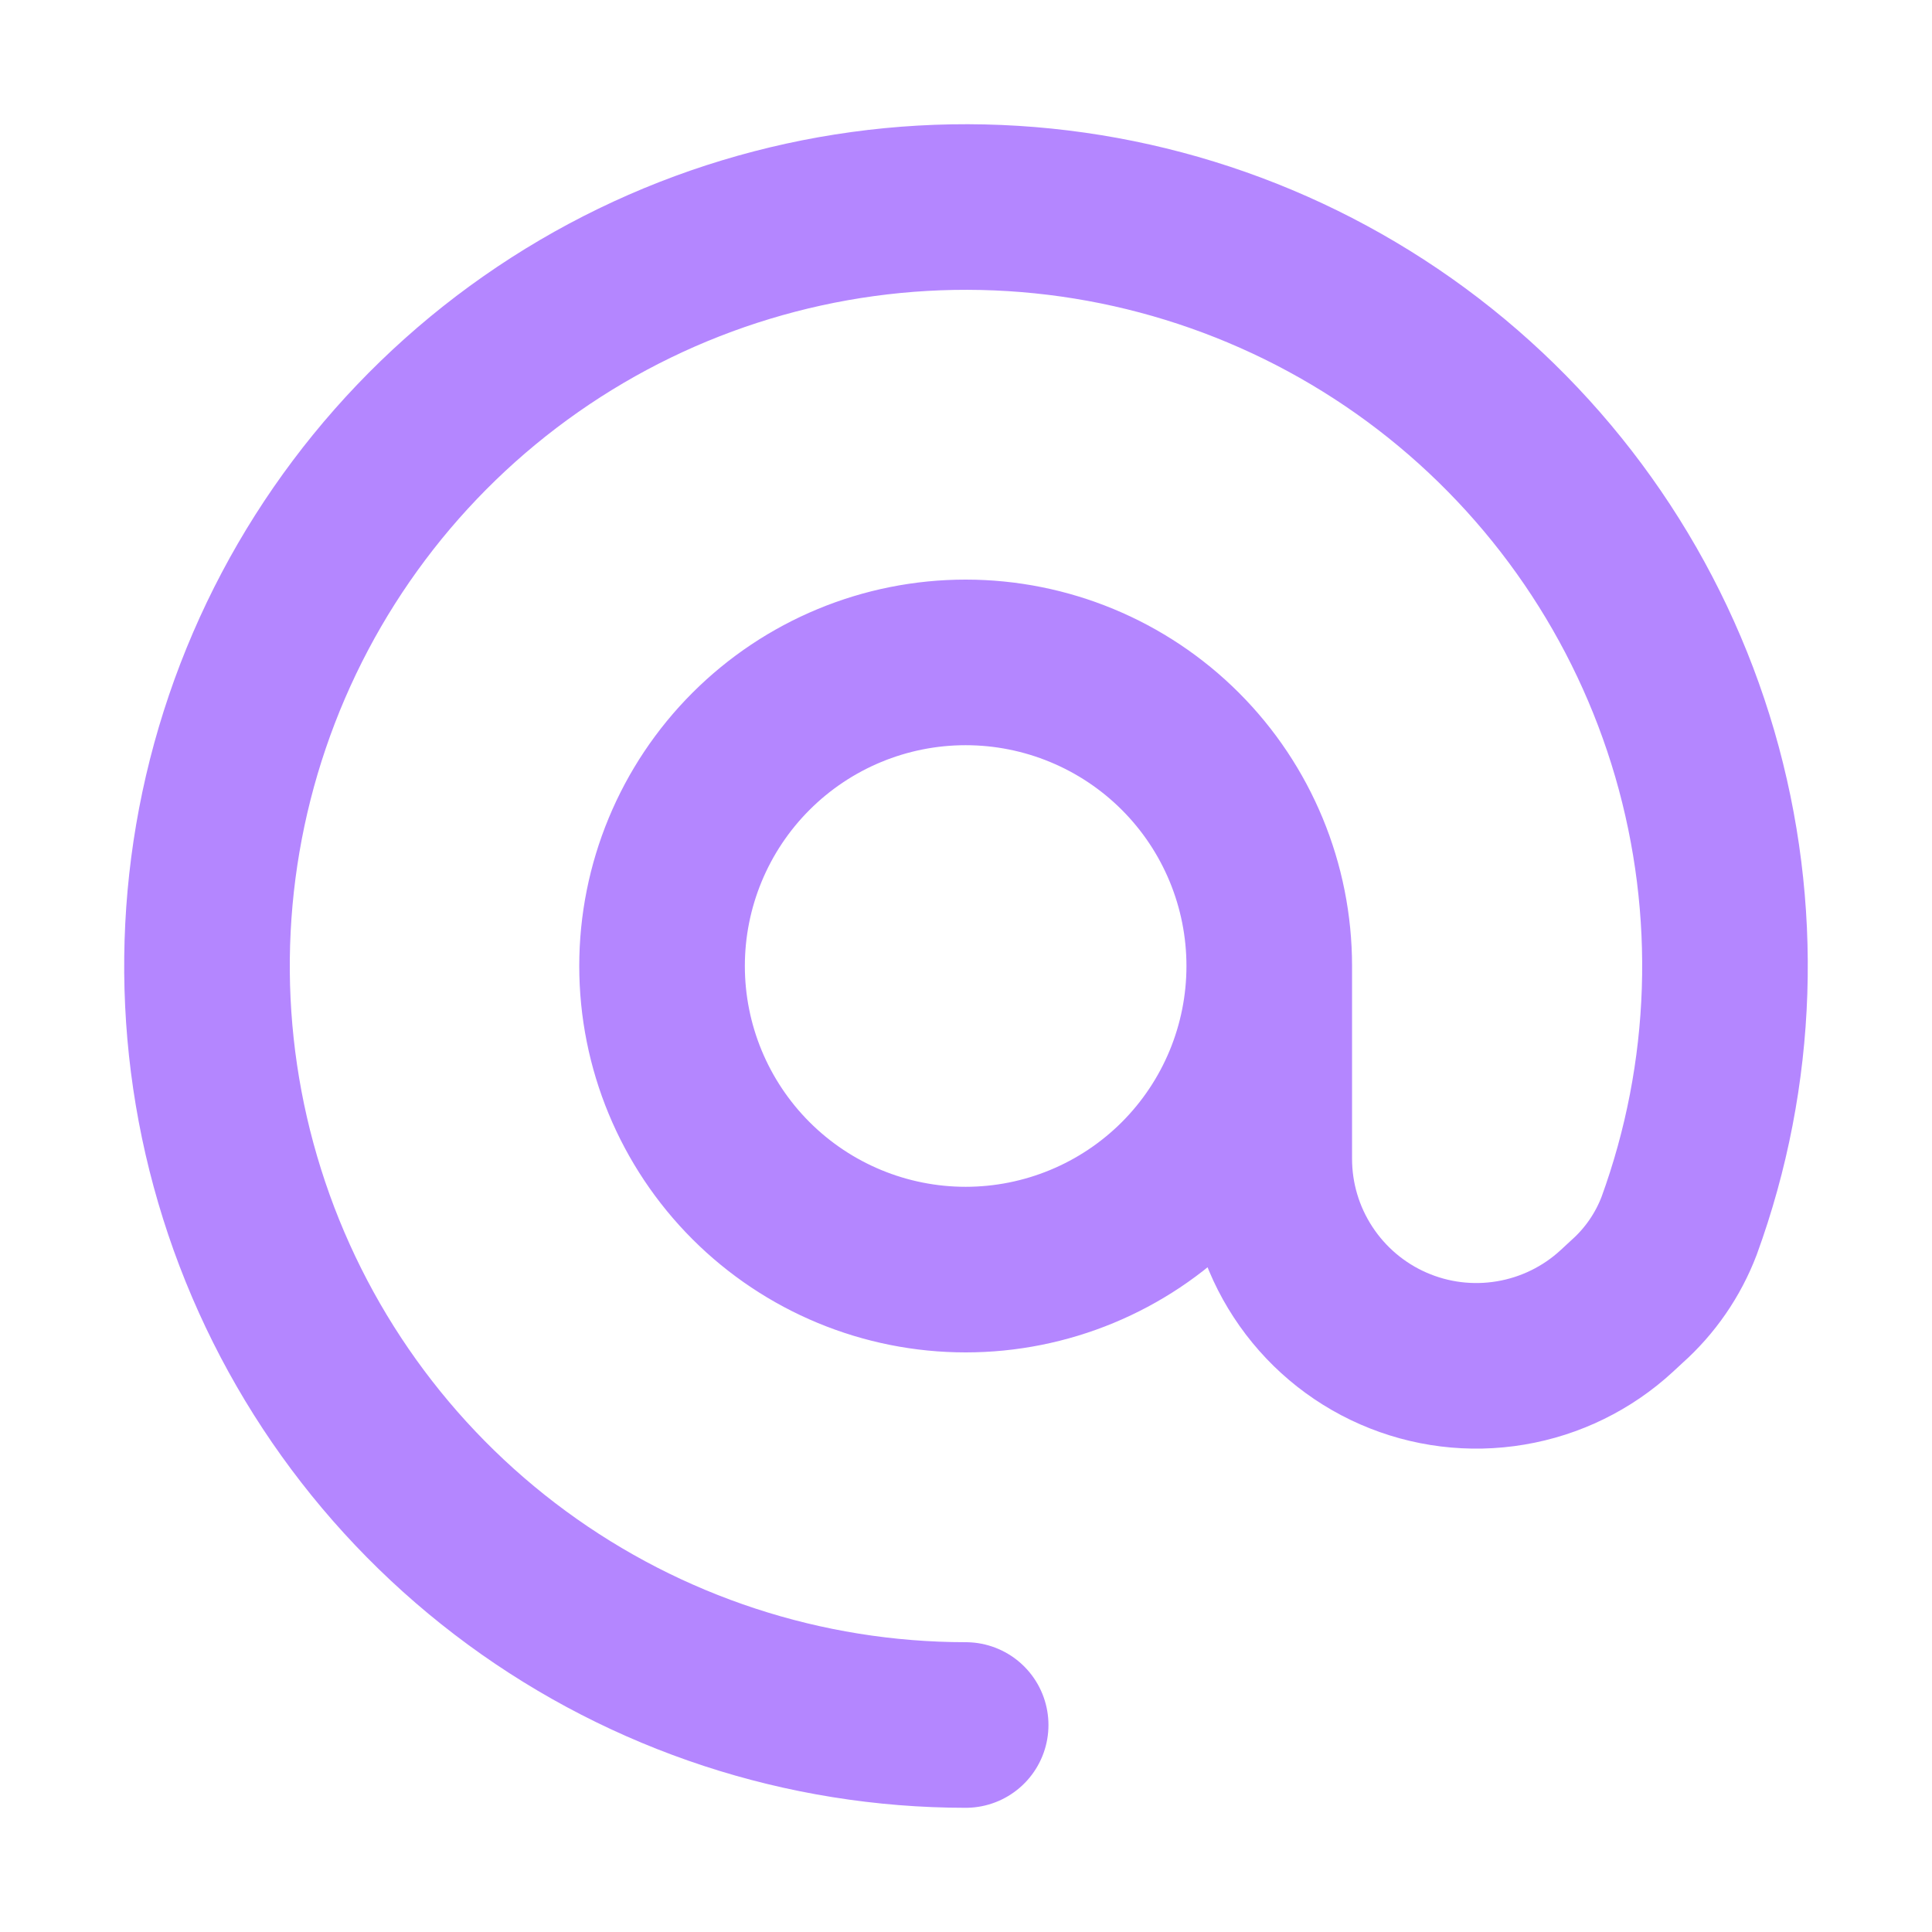 <svg width="28" height="28" viewBox="0 0 28 28" fill="none" xmlns="http://www.w3.org/2000/svg">
<path d="M13.995 25C11.656 24.999 9.378 24.252 7.492 22.868C5.606 21.484 4.21 19.535 3.508 17.304C2.805 15.072 2.832 12.675 3.585 10.46C4.338 8.245 5.777 6.328 7.694 4.987C9.611 3.646 11.905 2.951 14.244 3.003C16.583 3.055 18.844 3.851 20.7 5.275C22.555 6.7 23.908 8.679 24.562 10.925C25.215 13.172 25.136 15.568 24.335 17.766C24.174 18.187 23.915 18.564 23.578 18.864L23.431 19C23.003 19.395 22.468 19.657 21.893 19.753C21.318 19.85 20.727 19.777 20.193 19.543C19.658 19.309 19.204 18.924 18.885 18.436C18.565 17.948 18.395 17.377 18.395 16.794V14M18.395 14C18.395 15.167 17.932 16.286 17.107 17.111C16.282 17.936 15.162 18.4 13.995 18.4C12.828 18.4 11.709 17.936 10.884 17.111C10.059 16.286 9.595 15.167 9.595 14C9.595 12.833 10.059 11.714 10.884 10.889C11.709 10.064 12.828 9.6 13.995 9.6C15.162 9.6 16.282 10.064 17.107 10.889C17.932 11.714 18.395 12.833 18.395 14Z" stroke="#B486FF" stroke-width="2.4" stroke-linecap="round"/>
</svg>

